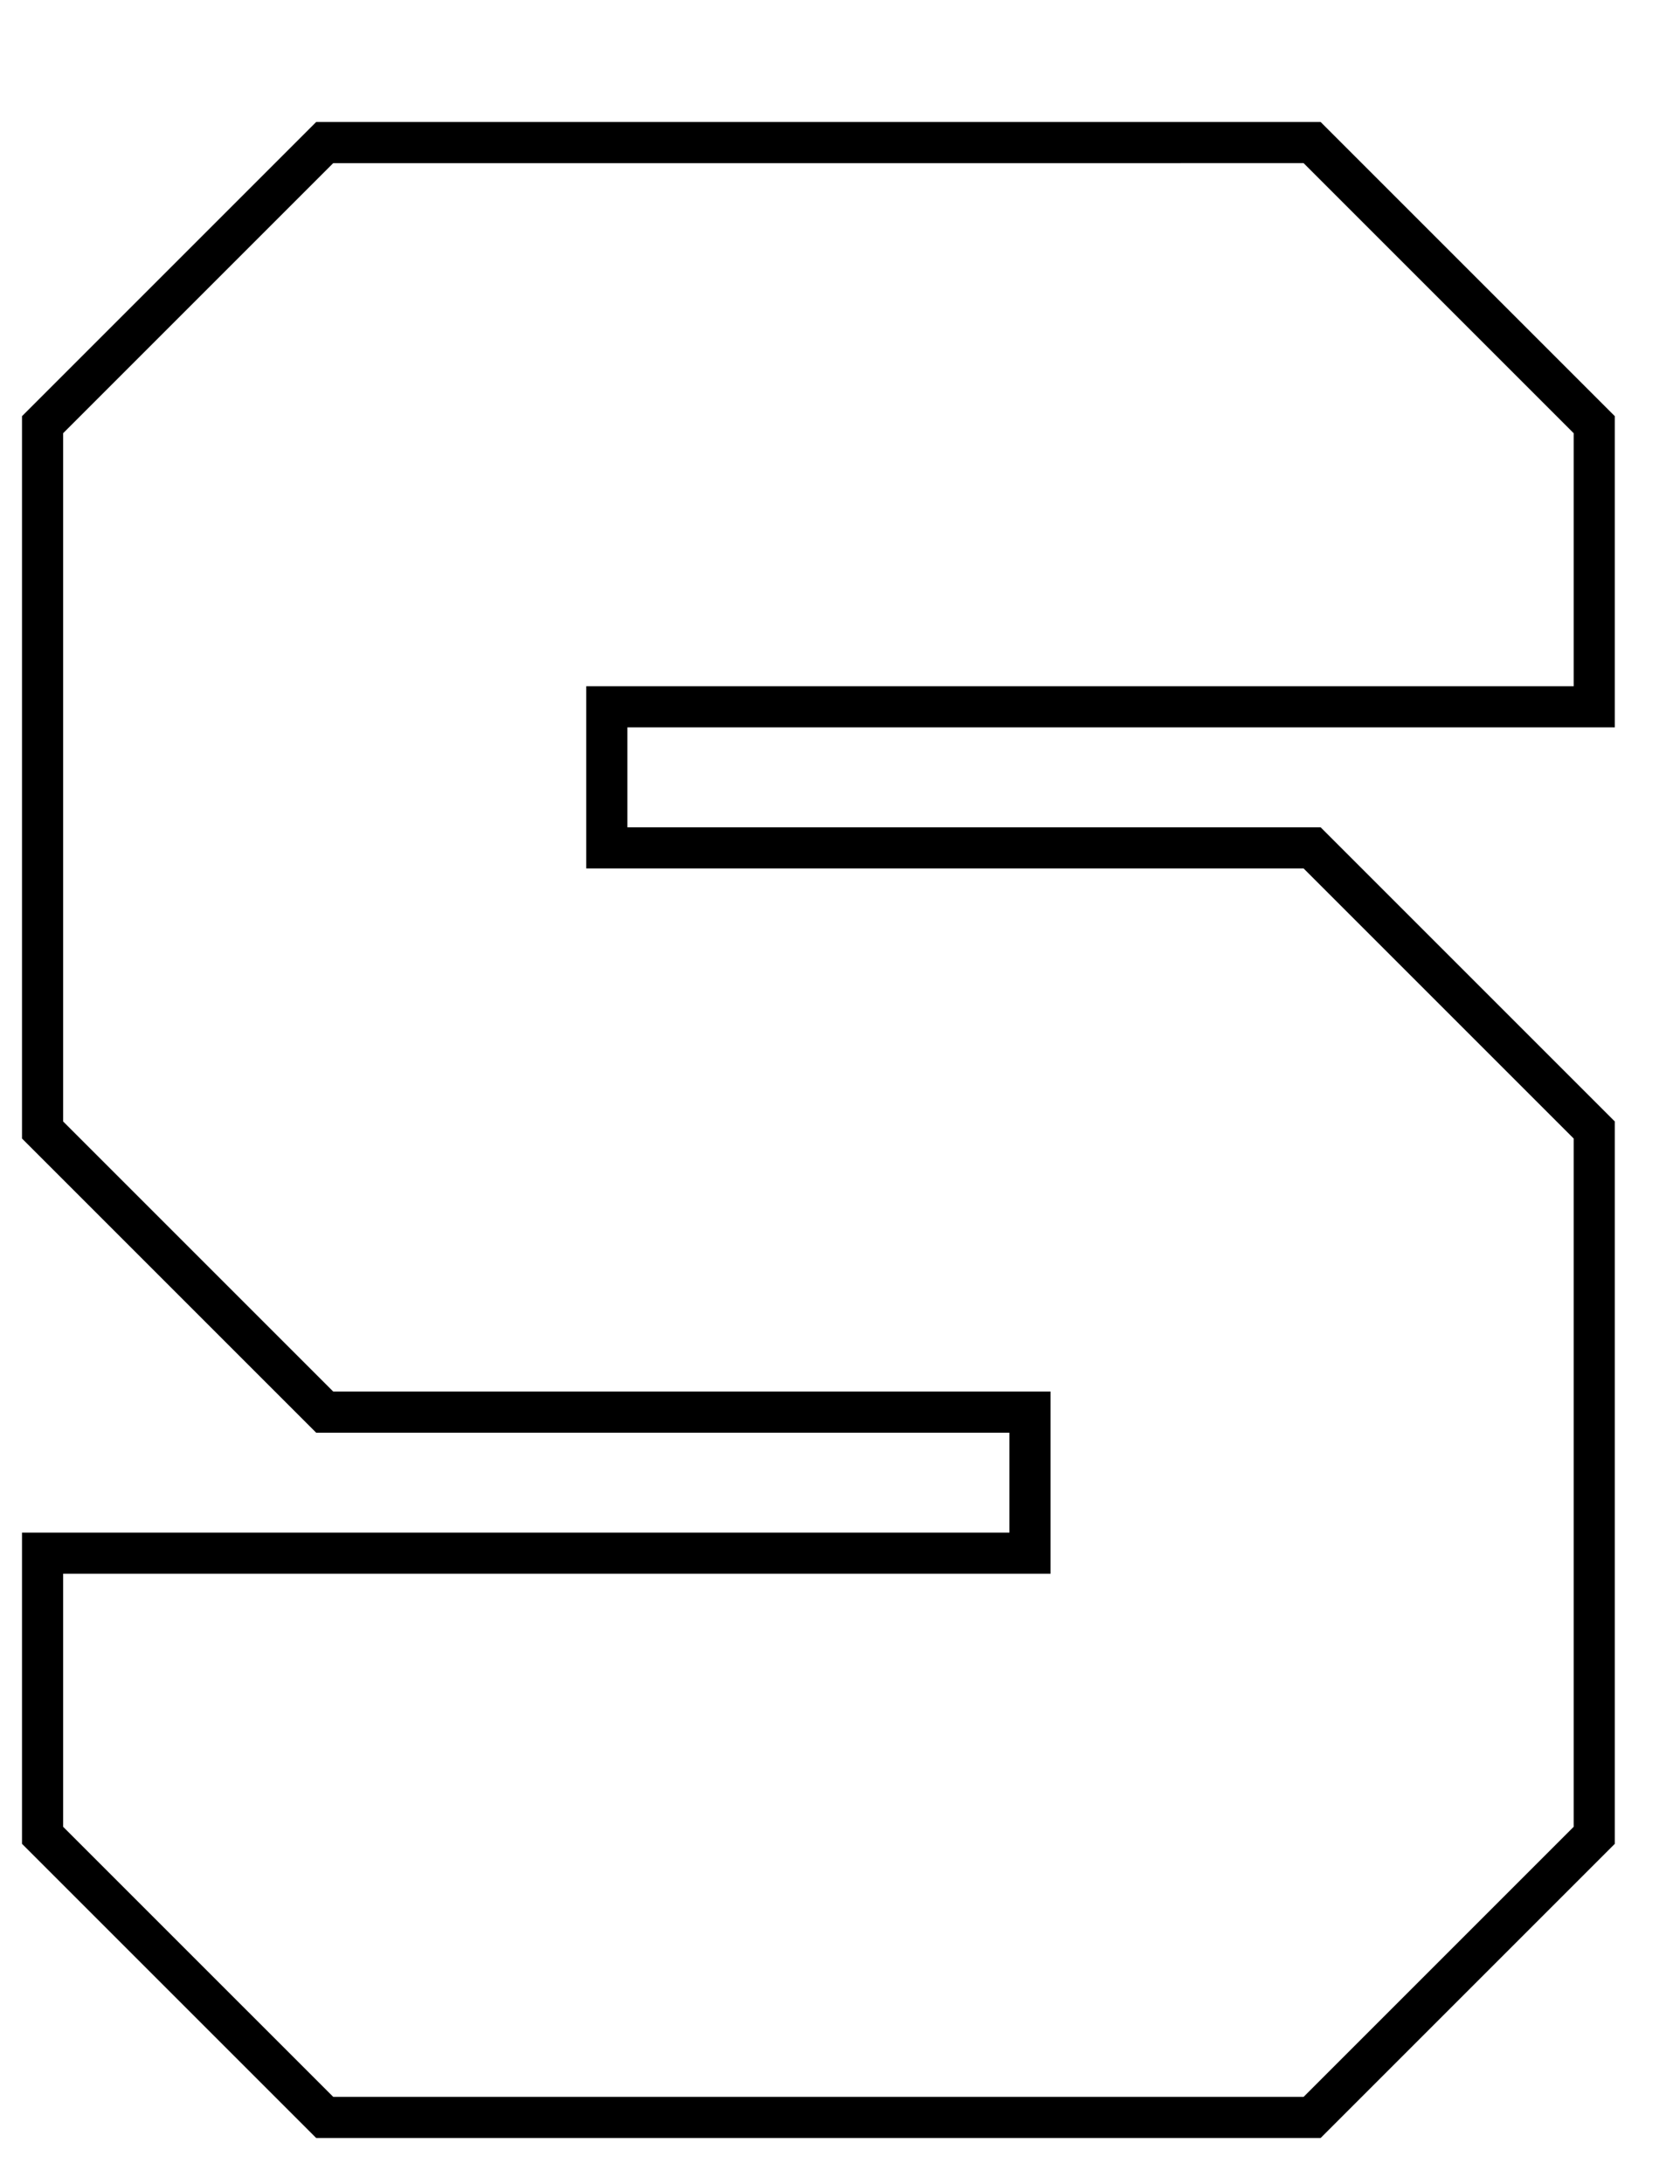 <?xml version="1.0" encoding="UTF-8" standalone="no"?>
<!-- Created with Inkscape (http://www.inkscape.org/) -->

<svg
   xmlns:dc="http://purl.org/dc/elements/1.1/"
   xmlns:cc="http://creativecommons.org/ns#"
   xmlns:rdf="http://www.w3.org/1999/02/22-rdf-syntax-ns#"
   xmlns:svg="http://www.w3.org/2000/svg"
   xmlns="http://www.w3.org/2000/svg"
   xmlns:sodipodi="http://sodipodi.sourceforge.net/DTD/sodipodi-0.dtd"
   xmlns:inkscape="http://www.inkscape.org/namespaces/inkscape"
   width="10in"
   height="13in"
   viewBox="0 0 254 330.2"
   version="1.1"
   id="svg5111"
   inkscape:version="0.92.3 (2405546, 2018-03-11)"
   sodipodi:docname="s.svg">
  <defs
     id="defs5105" />
  <sodipodi:namedview
     id="base"
     pagecolor="#ffffff"
     bordercolor="#666666"
     borderopacity="1.0"
     inkscape:pageopacity="0.0"
     inkscape:pageshadow="2"
     inkscape:zoom="0.35"
     inkscape:cx="71.42857"
     inkscape:cy="797.14286"
     inkscape:document-units="mm"
     inkscape:current-layer="layer1"
     showgrid="false"
     units="in"
     inkscape:window-width="956"
     inkscape:window-height="1041"
     inkscape:window-x="960"
     inkscape:window-y="18"
     inkscape:window-maximized="0" />
  <g
     inkscape:label="Layer 1"
     inkscape:groupmode="layer"
     id="layer1"
     transform="translate(0,33.2)">
    <path
       d="m 198.38,-11.645 42.654,42.654 V 73.664 H 91.745 V 94.991 H 198.38 l 42.654,42.654 v 106.636 l -42.654,42.654 H 49.091 L 6.436,244.281 V 201.627 H 155.726 V 180.299 H 49.091 L 6.436,137.645 V 31.01 l 42.654,-42.654 z"
       style="font-style:normal;font-variant:normal;font-weight:normal;font-stretch:normal;font-size:1600px;line-height:50px;font-family:'Cold Warm';-inkscape-font-specification:'Cold Warm';letter-spacing:0px;word-spacing:0px;fill:none;fill-opacity:1;stroke:#000000;stroke-width:6.22;stroke-miterlimit:4;stroke-dasharray:none;stroke-opacity:1"
       id="path4532"
       inkscape:connector-curvature="0" />
  </g>
</svg>
